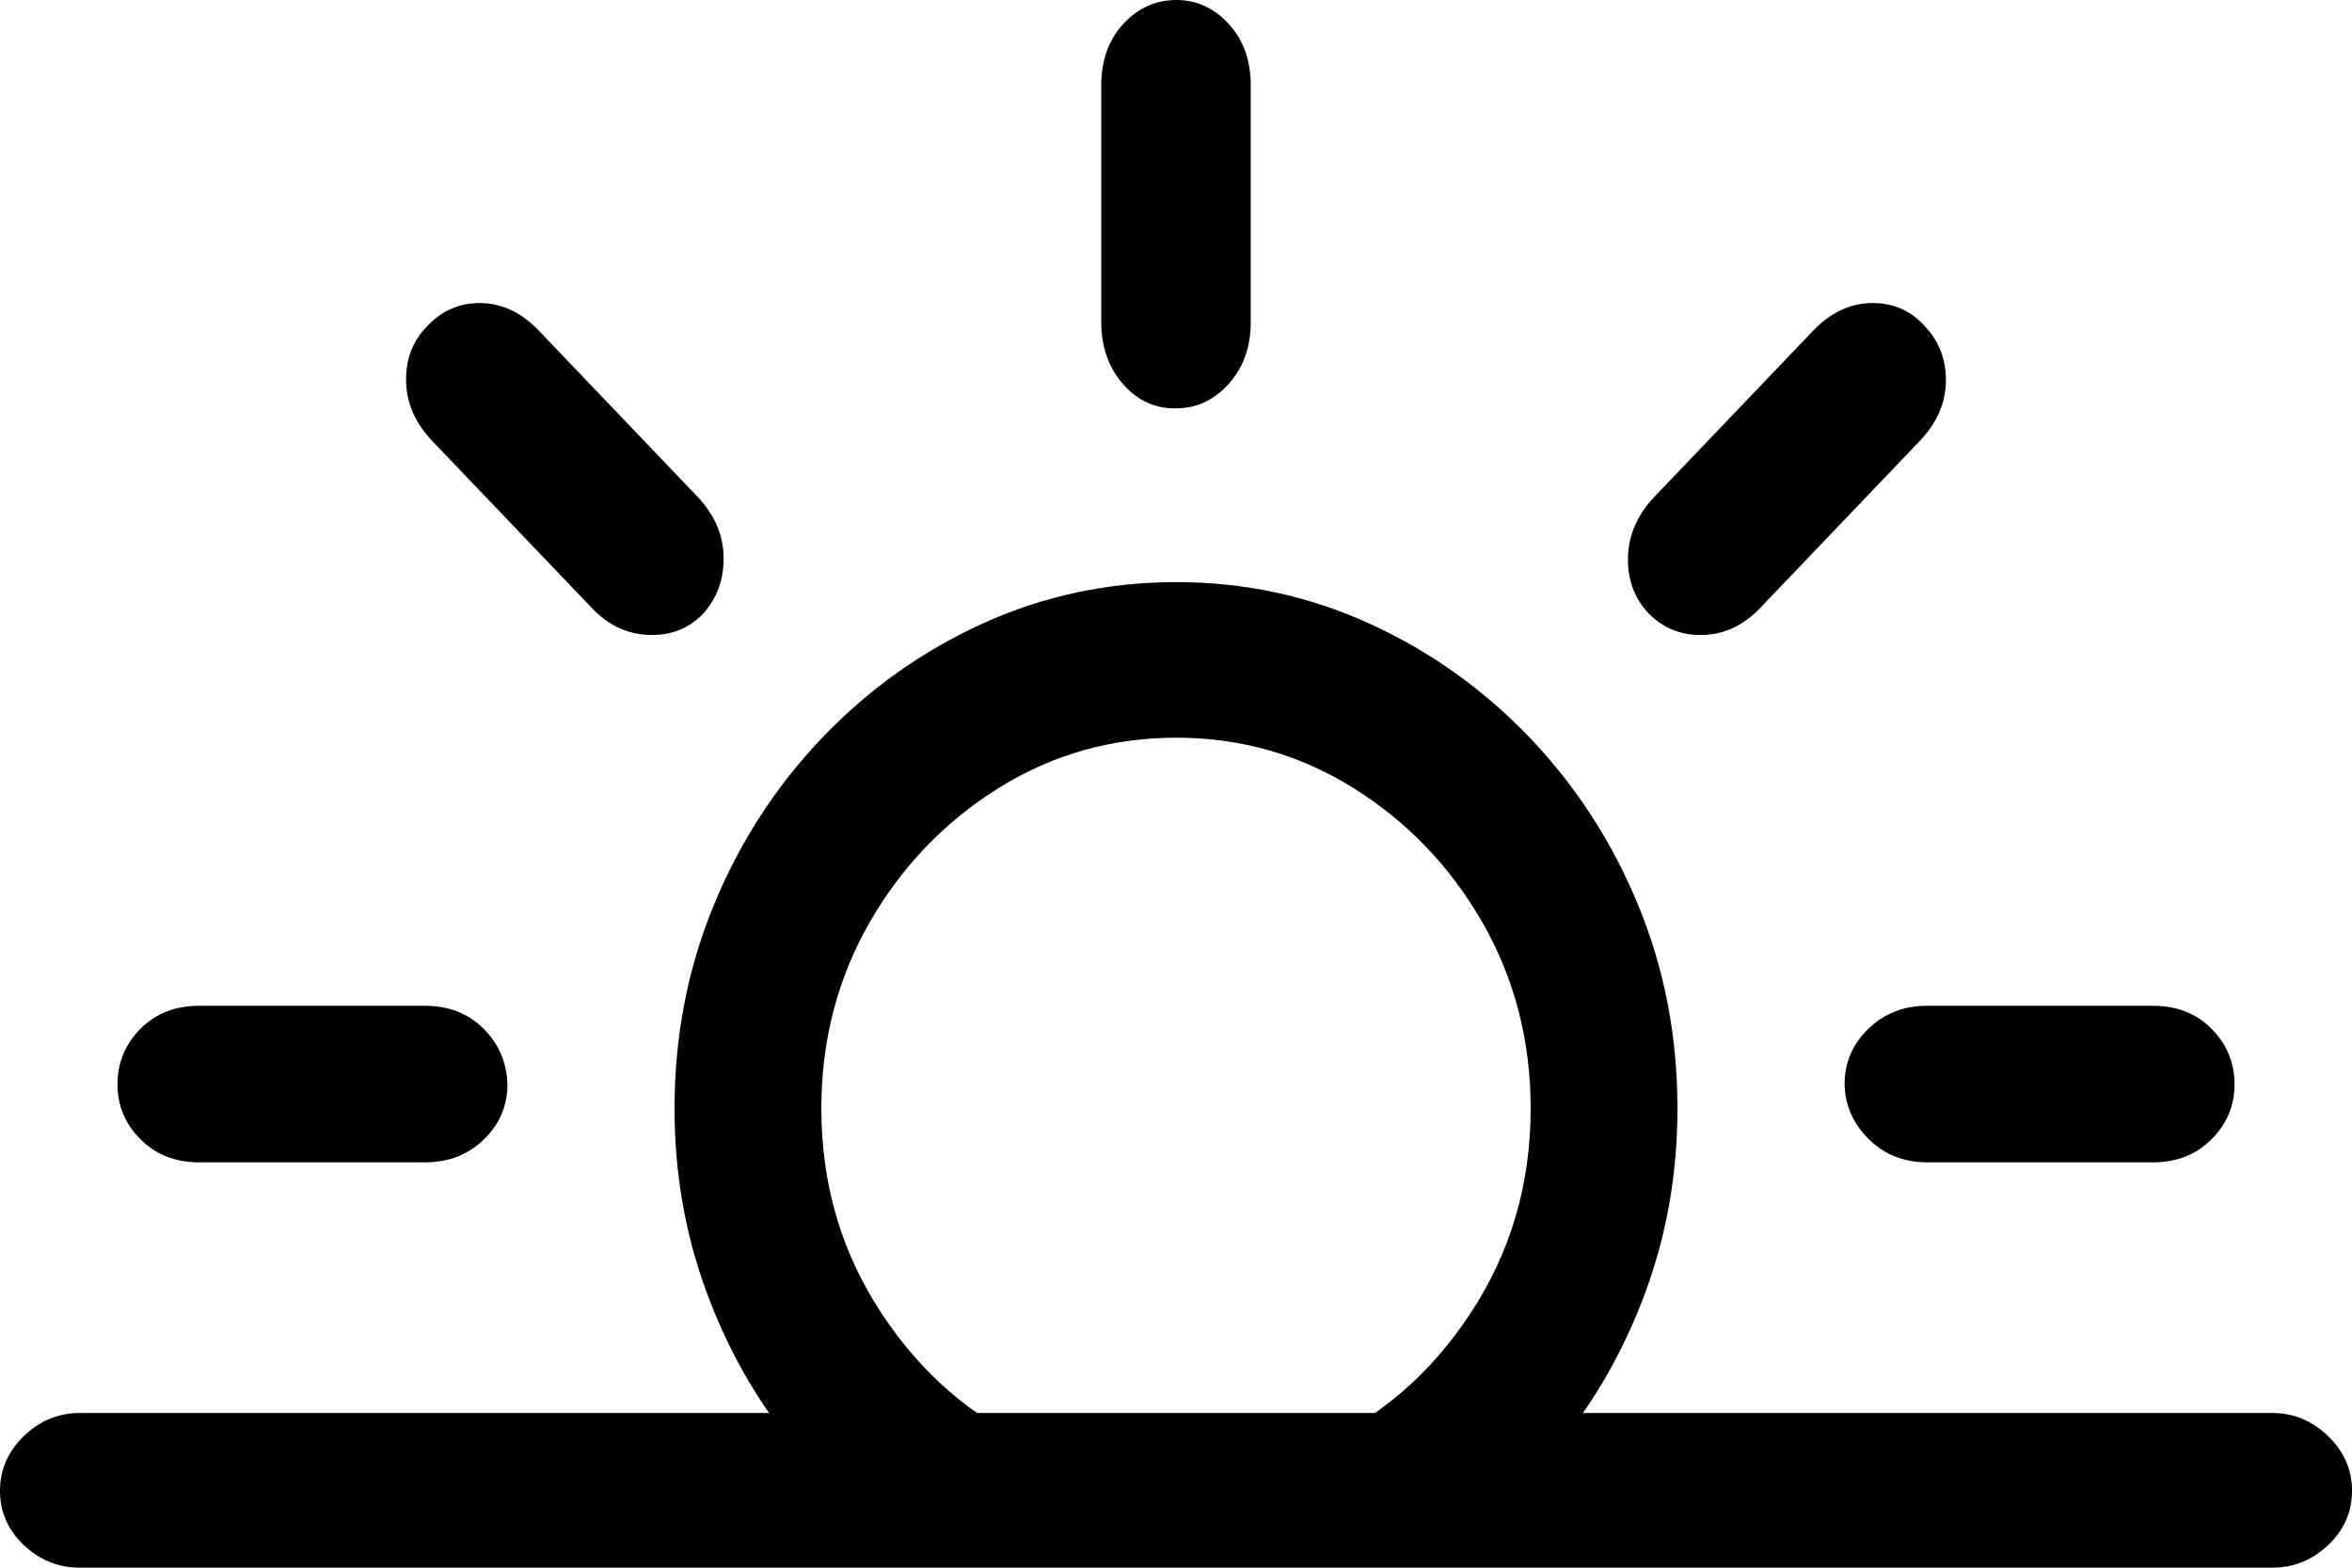 <svg width="24" height="16" viewBox="0 0 24 16" fill="none" xmlns="http://www.w3.org/2000/svg">
<path d="M8.1 14.755H10.563C9.926 14.474 9.403 14.023 8.994 13.402C8.585 12.781 8.381 12.085 8.381 11.314C8.381 10.621 8.545 9.989 8.872 9.417C9.2 8.845 9.639 8.387 10.188 8.044C10.737 7.701 11.343 7.529 12.005 7.529C12.66 7.529 13.263 7.701 13.812 8.044C14.361 8.387 14.8 8.845 15.128 9.417C15.455 9.989 15.619 10.621 15.619 11.314C15.619 12.085 15.415 12.781 15.006 13.402C14.597 14.023 14.074 14.474 13.437 14.755H15.9C16.281 14.291 16.579 13.765 16.794 13.177C17.01 12.588 17.117 11.967 17.117 11.314C17.117 10.582 16.985 9.892 16.719 9.245C16.454 8.598 16.084 8.026 15.61 7.529C15.135 7.033 14.589 6.644 13.971 6.363C13.353 6.082 12.698 5.941 12.005 5.941C11.306 5.941 10.647 6.082 10.029 6.363C9.411 6.644 8.865 7.033 8.39 7.529C7.916 8.026 7.546 8.598 7.281 9.245C7.015 9.892 6.883 10.582 6.883 11.314C6.883 11.967 6.99 12.588 7.206 13.177C7.421 13.765 7.719 14.291 8.1 14.755ZM2.032 11.863H4.336C4.579 11.863 4.78 11.784 4.94 11.627C5.099 11.471 5.178 11.284 5.178 11.069C5.172 10.846 5.091 10.657 4.935 10.5C4.779 10.343 4.579 10.265 4.336 10.265H2.032C1.789 10.265 1.589 10.343 1.433 10.5C1.277 10.657 1.199 10.846 1.199 11.069C1.199 11.284 1.277 11.471 1.433 11.627C1.589 11.784 1.789 11.863 2.032 11.863ZM7.173 6.265C7.316 6.108 7.387 5.915 7.384 5.686C7.38 5.458 7.291 5.252 7.117 5.069L5.487 3.363C5.313 3.186 5.119 3.096 4.907 3.093C4.694 3.09 4.513 3.167 4.364 3.324C4.214 3.474 4.14 3.662 4.144 3.887C4.147 4.113 4.236 4.317 4.41 4.5L6.04 6.206C6.208 6.382 6.403 6.474 6.625 6.48C6.847 6.487 7.029 6.415 7.173 6.265ZM16.827 6.265C16.977 6.415 17.161 6.487 17.38 6.48C17.598 6.474 17.792 6.382 17.96 6.206L19.59 4.5C19.764 4.317 19.853 4.114 19.856 3.892C19.86 3.67 19.786 3.48 19.636 3.324C19.493 3.167 19.313 3.09 19.098 3.093C18.883 3.096 18.688 3.186 18.513 3.363L16.883 5.069C16.709 5.252 16.618 5.458 16.612 5.686C16.606 5.915 16.677 6.108 16.827 6.265ZM19.664 11.863H21.968C22.212 11.863 22.411 11.784 22.567 11.627C22.723 11.471 22.801 11.284 22.801 11.069C22.801 10.846 22.723 10.657 22.567 10.5C22.411 10.343 22.212 10.265 21.968 10.265H19.664C19.427 10.265 19.227 10.343 19.065 10.5C18.903 10.657 18.822 10.846 18.822 11.069C18.828 11.284 18.911 11.471 19.07 11.627C19.229 11.784 19.427 11.863 19.664 11.863ZM12.005 4.167C12.211 4.167 12.389 4.083 12.539 3.917C12.688 3.75 12.763 3.539 12.763 3.284V0.873C12.763 0.618 12.688 0.408 12.539 0.245C12.389 0.082 12.211 0 12.005 0C11.792 0 11.611 0.082 11.461 0.245C11.312 0.408 11.237 0.618 11.237 0.873V3.284C11.237 3.539 11.312 3.752 11.461 3.922C11.611 4.092 11.792 4.173 12.005 4.167ZM0.815 16H23.185C23.404 16 23.594 15.923 23.756 15.77C23.919 15.616 24 15.431 24 15.216C24 15 23.919 14.814 23.756 14.657C23.594 14.5 23.404 14.421 23.185 14.421H0.815C0.596 14.421 0.406 14.5 0.243 14.657C0.081 14.814 0 15 0 15.216C0 15.431 0.081 15.616 0.243 15.77C0.406 15.923 0.596 16 0.815 16Z" fill="black"/>
</svg>
